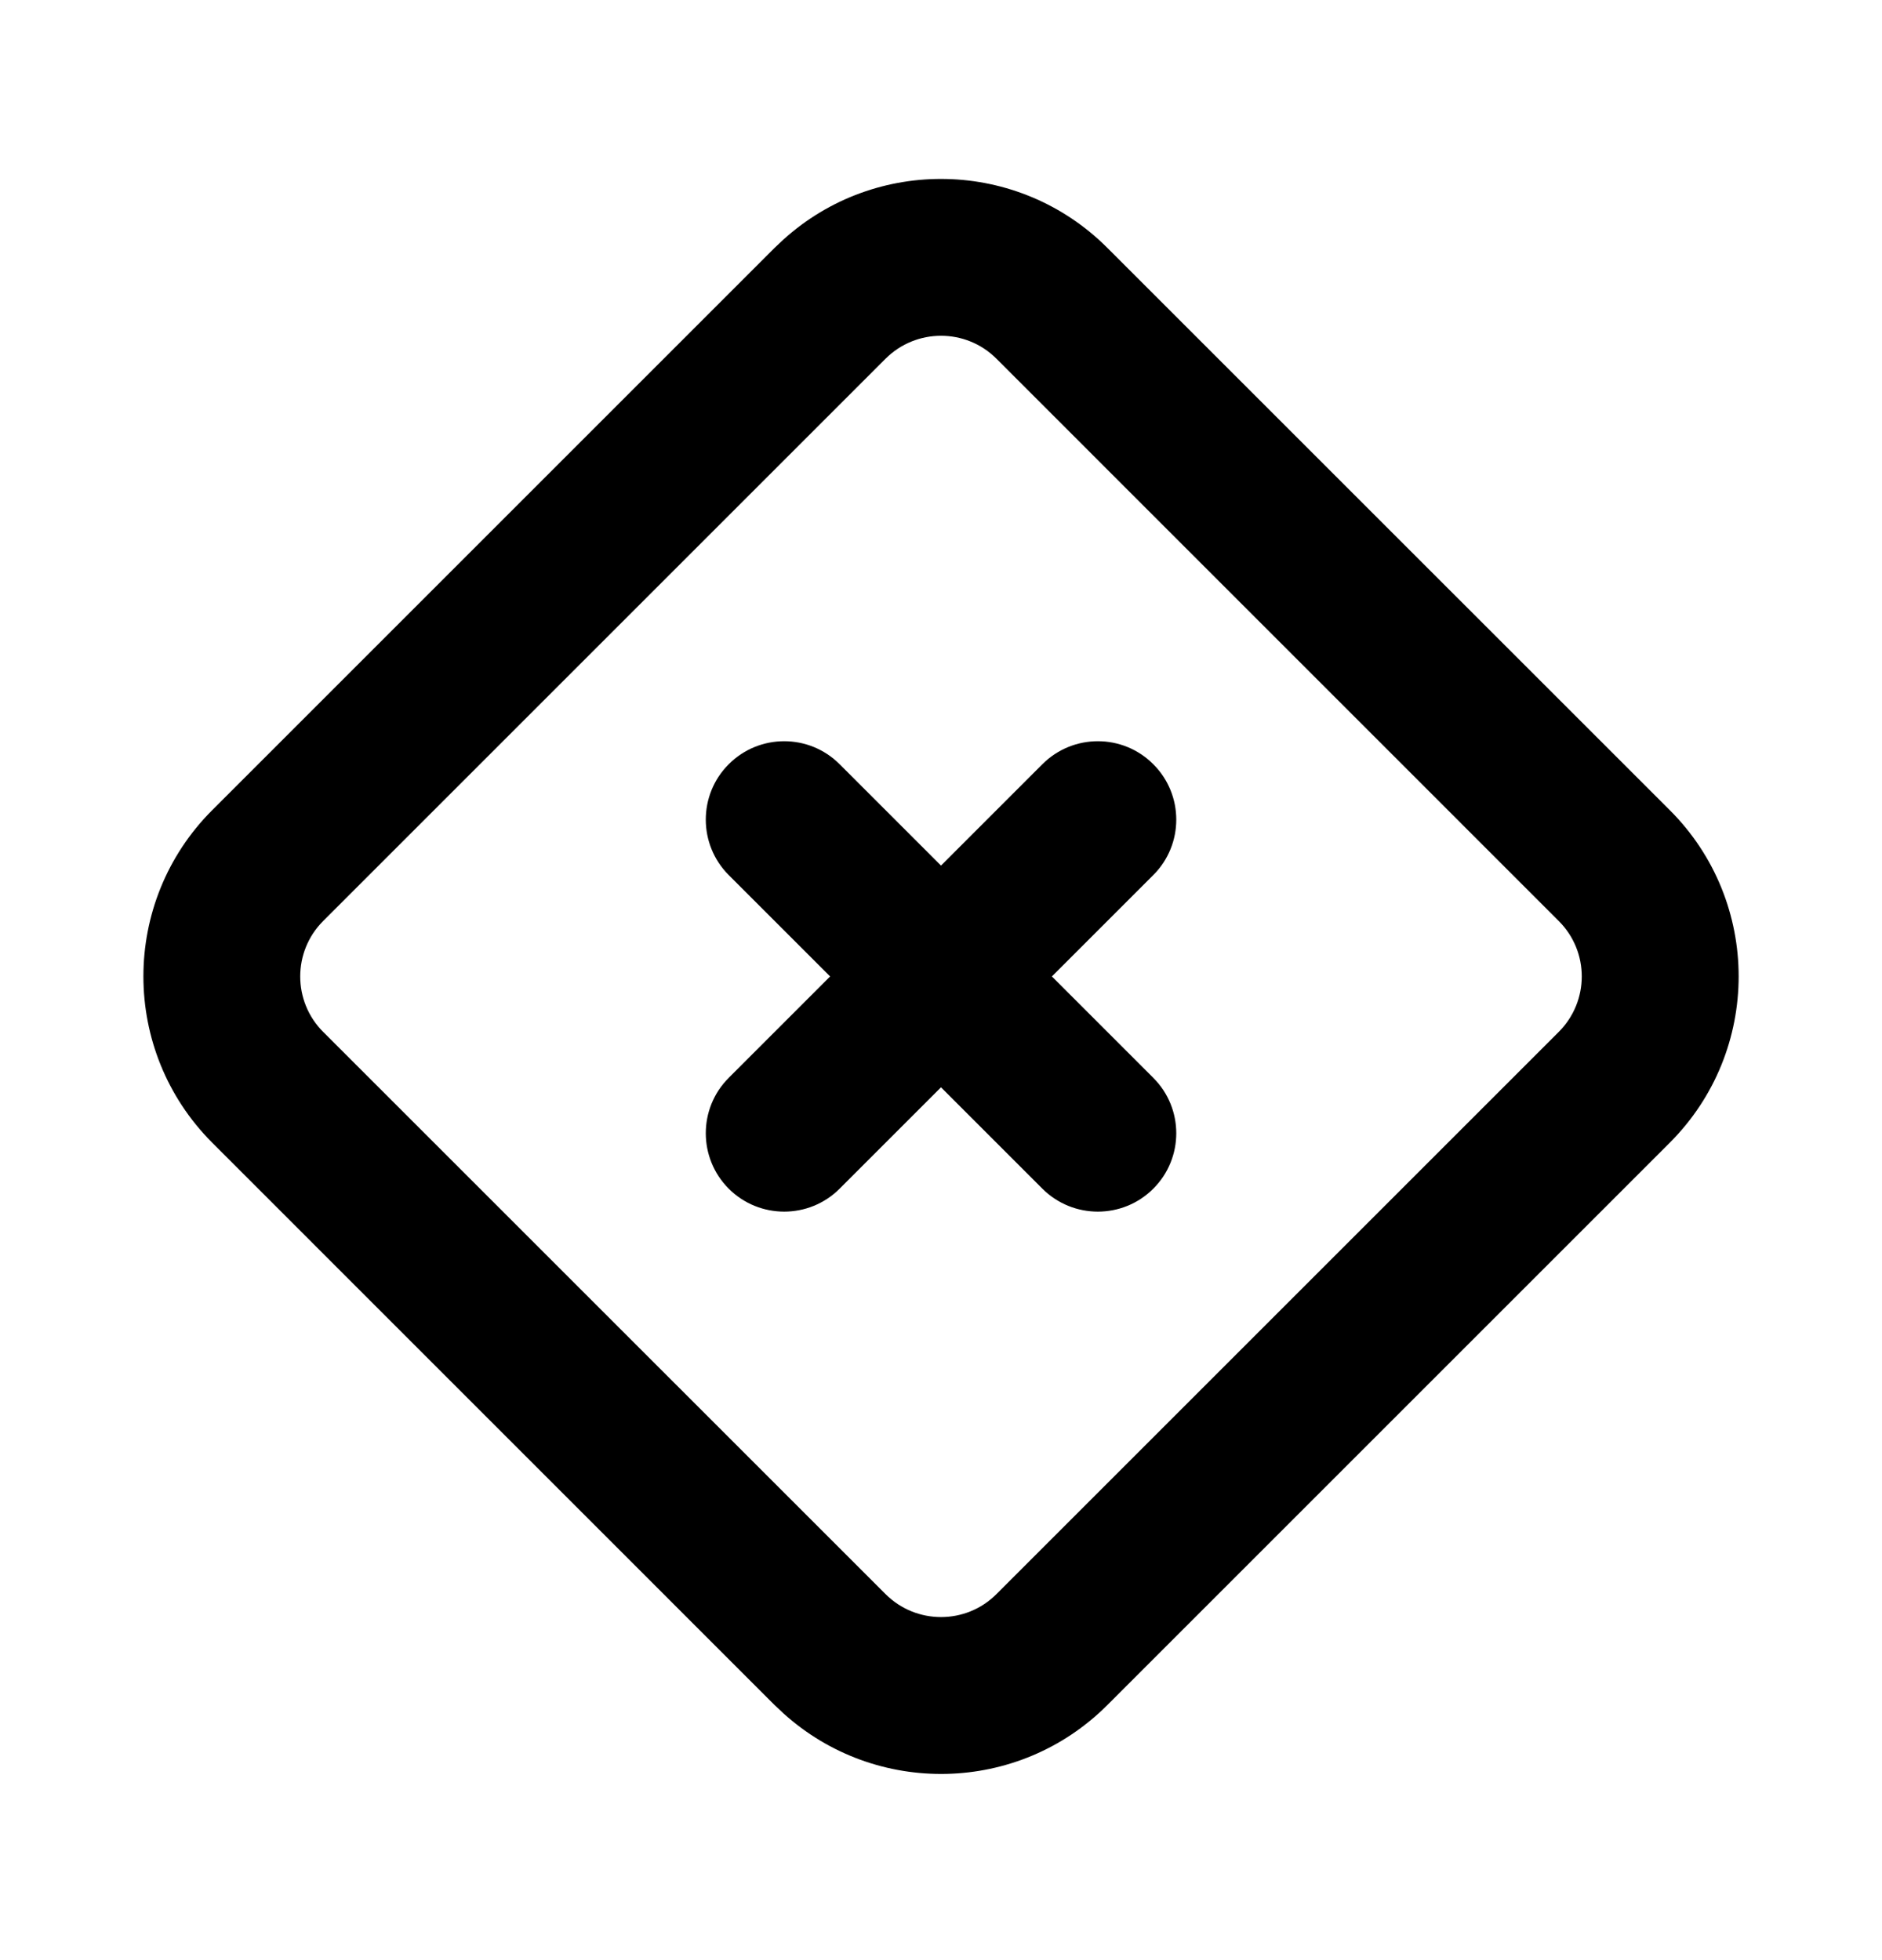 <svg width="24" height="25" viewBox="0 0 24 25" fill="none" xmlns="http://www.w3.org/2000/svg">
<path d="M13.293 9.747C13.684 9.356 14.317 9.356 14.707 9.747C15.098 10.137 15.098 10.771 14.707 11.161L13.414 12.454L14.707 13.747C15.098 14.137 15.098 14.771 14.707 15.161C14.317 15.551 13.684 15.551 13.293 15.161L12 13.868L10.707 15.161C10.317 15.551 9.684 15.551 9.293 15.161C8.903 14.77 8.903 14.137 9.293 13.747L10.586 12.454L9.293 11.161C8.903 10.77 8.903 10.137 9.293 9.747C9.684 9.356 10.317 9.356 10.707 9.747L12 11.04L13.293 9.747Z" fill="#000"/>
<path fill-rule="evenodd" clip-rule="evenodd" d="M9.991 3.055C11.168 1.99 12.986 2.026 14.121 3.161L21.293 10.332C22.465 11.503 22.465 13.403 21.293 14.575L14.121 21.747C12.987 22.882 11.168 22.917 9.991 21.853L9.878 21.747L2.707 14.575C1.536 13.403 1.536 11.503 2.707 10.332L9.878 3.161L9.991 3.055ZM12.707 4.575C12.317 4.185 11.684 4.185 11.293 4.575L4.121 11.747C3.731 12.137 3.731 12.771 4.121 13.161L11.293 20.332C11.684 20.722 12.317 20.722 12.707 20.332L19.878 13.161C20.269 12.77 20.269 12.137 19.878 11.747L12.707 4.575Z" fill="#000"/>
</svg>
